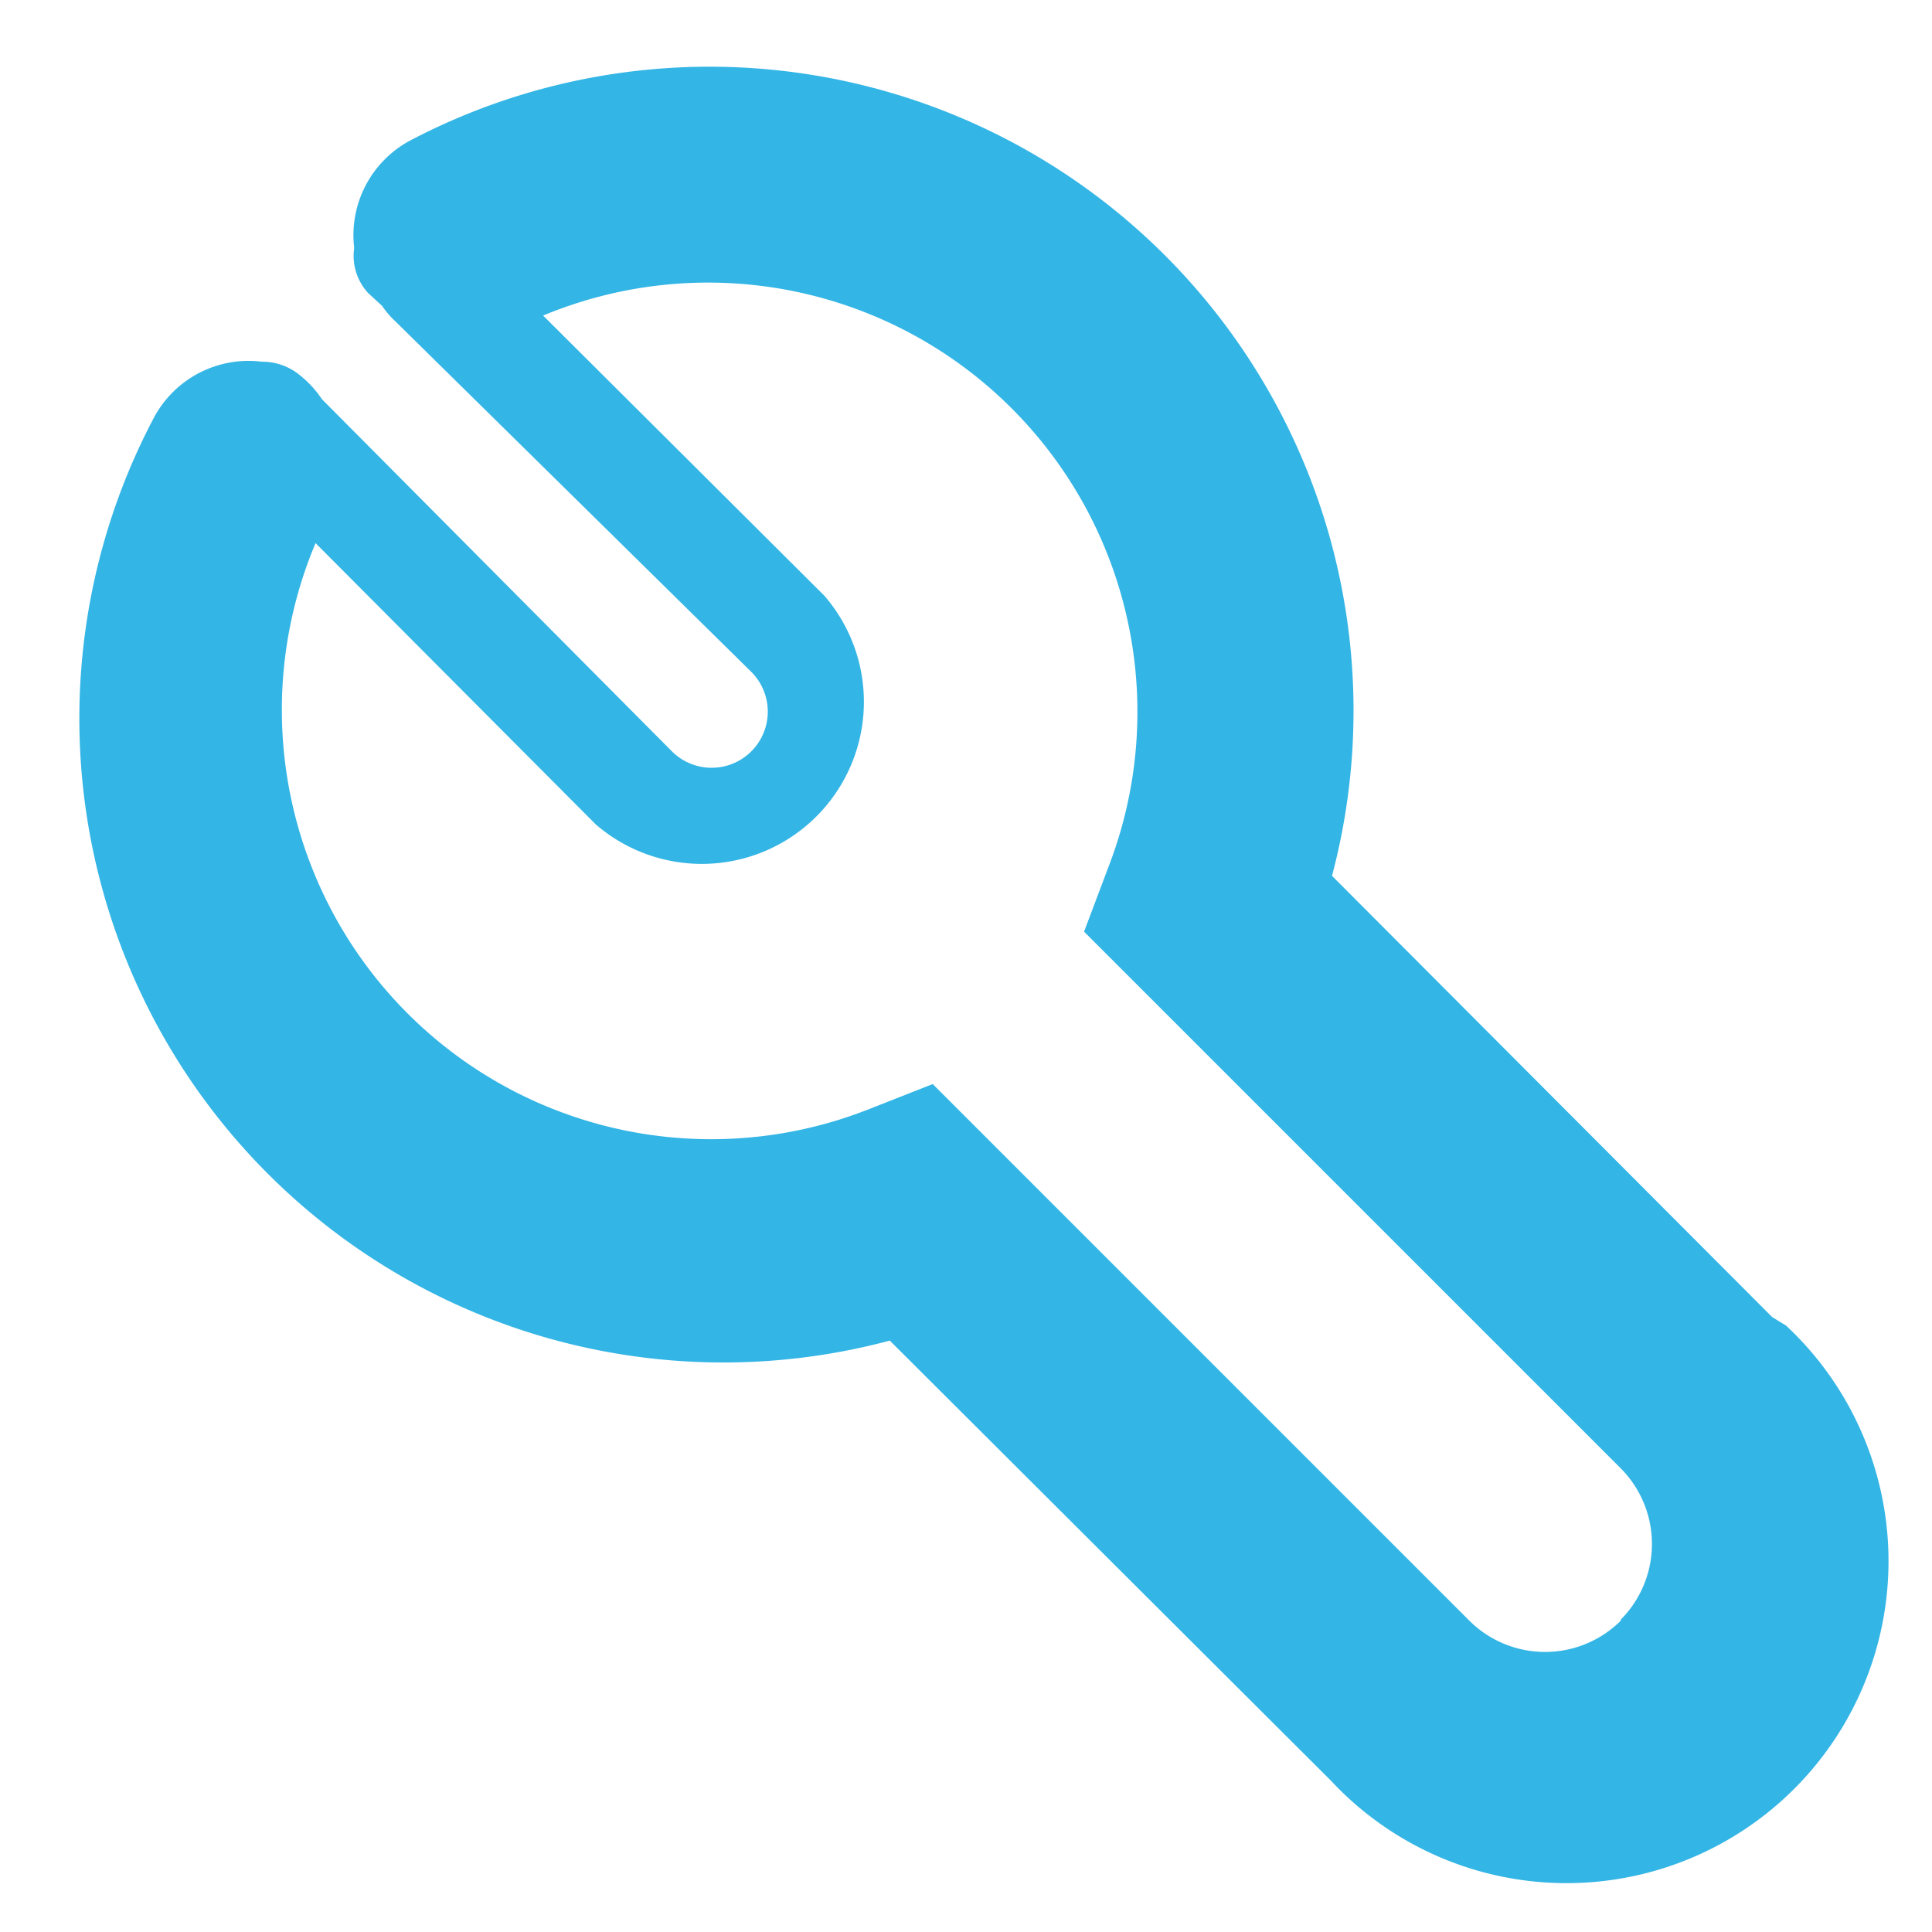 <svg xmlns="http://www.w3.org/2000/svg" width="18" height="18" viewBox="0 0 18 18">
<title>tools</title>
<g id="Layer_2" data-name="Layer 2">
	<g id="Icons">
		<rect width="18" height="18" fill="none"/>
		<path fill="#33B5E5" d="M16.51,12.27l-4.1-4.11A6,6,0,0,0,3.82,1.31a1,1,0,0,0-.52,1,.51.51,0,0,0,.13.42l.13.12A.86.86,0,0,0,3.69,3L7,6.26A.5.5,0,1,1,6.26,7L3,3.72a1,1,0,0,0-.24-.25l0,0,0,0h0a.55.55,0,0,0-.32-.1,1,1,0,0,0-1,.51,6,6,0,0,0,6.85,8.61l4.11,4.1a3,3,0,1,0,4.24-4.24ZM15.1,15.1a1,1,0,0,1-1.41,0l-5-5-.61.24A4,4,0,0,1,2.94,5.06L5.55,7.68A1.51,1.51,0,0,0,7.68,5.55L5.06,2.94a4,4,0,0,1,5.27,5.13l-.23.61,5,5a1,1,0,0,1,0,1.41Z"/>
	</g>
</g>
</svg>